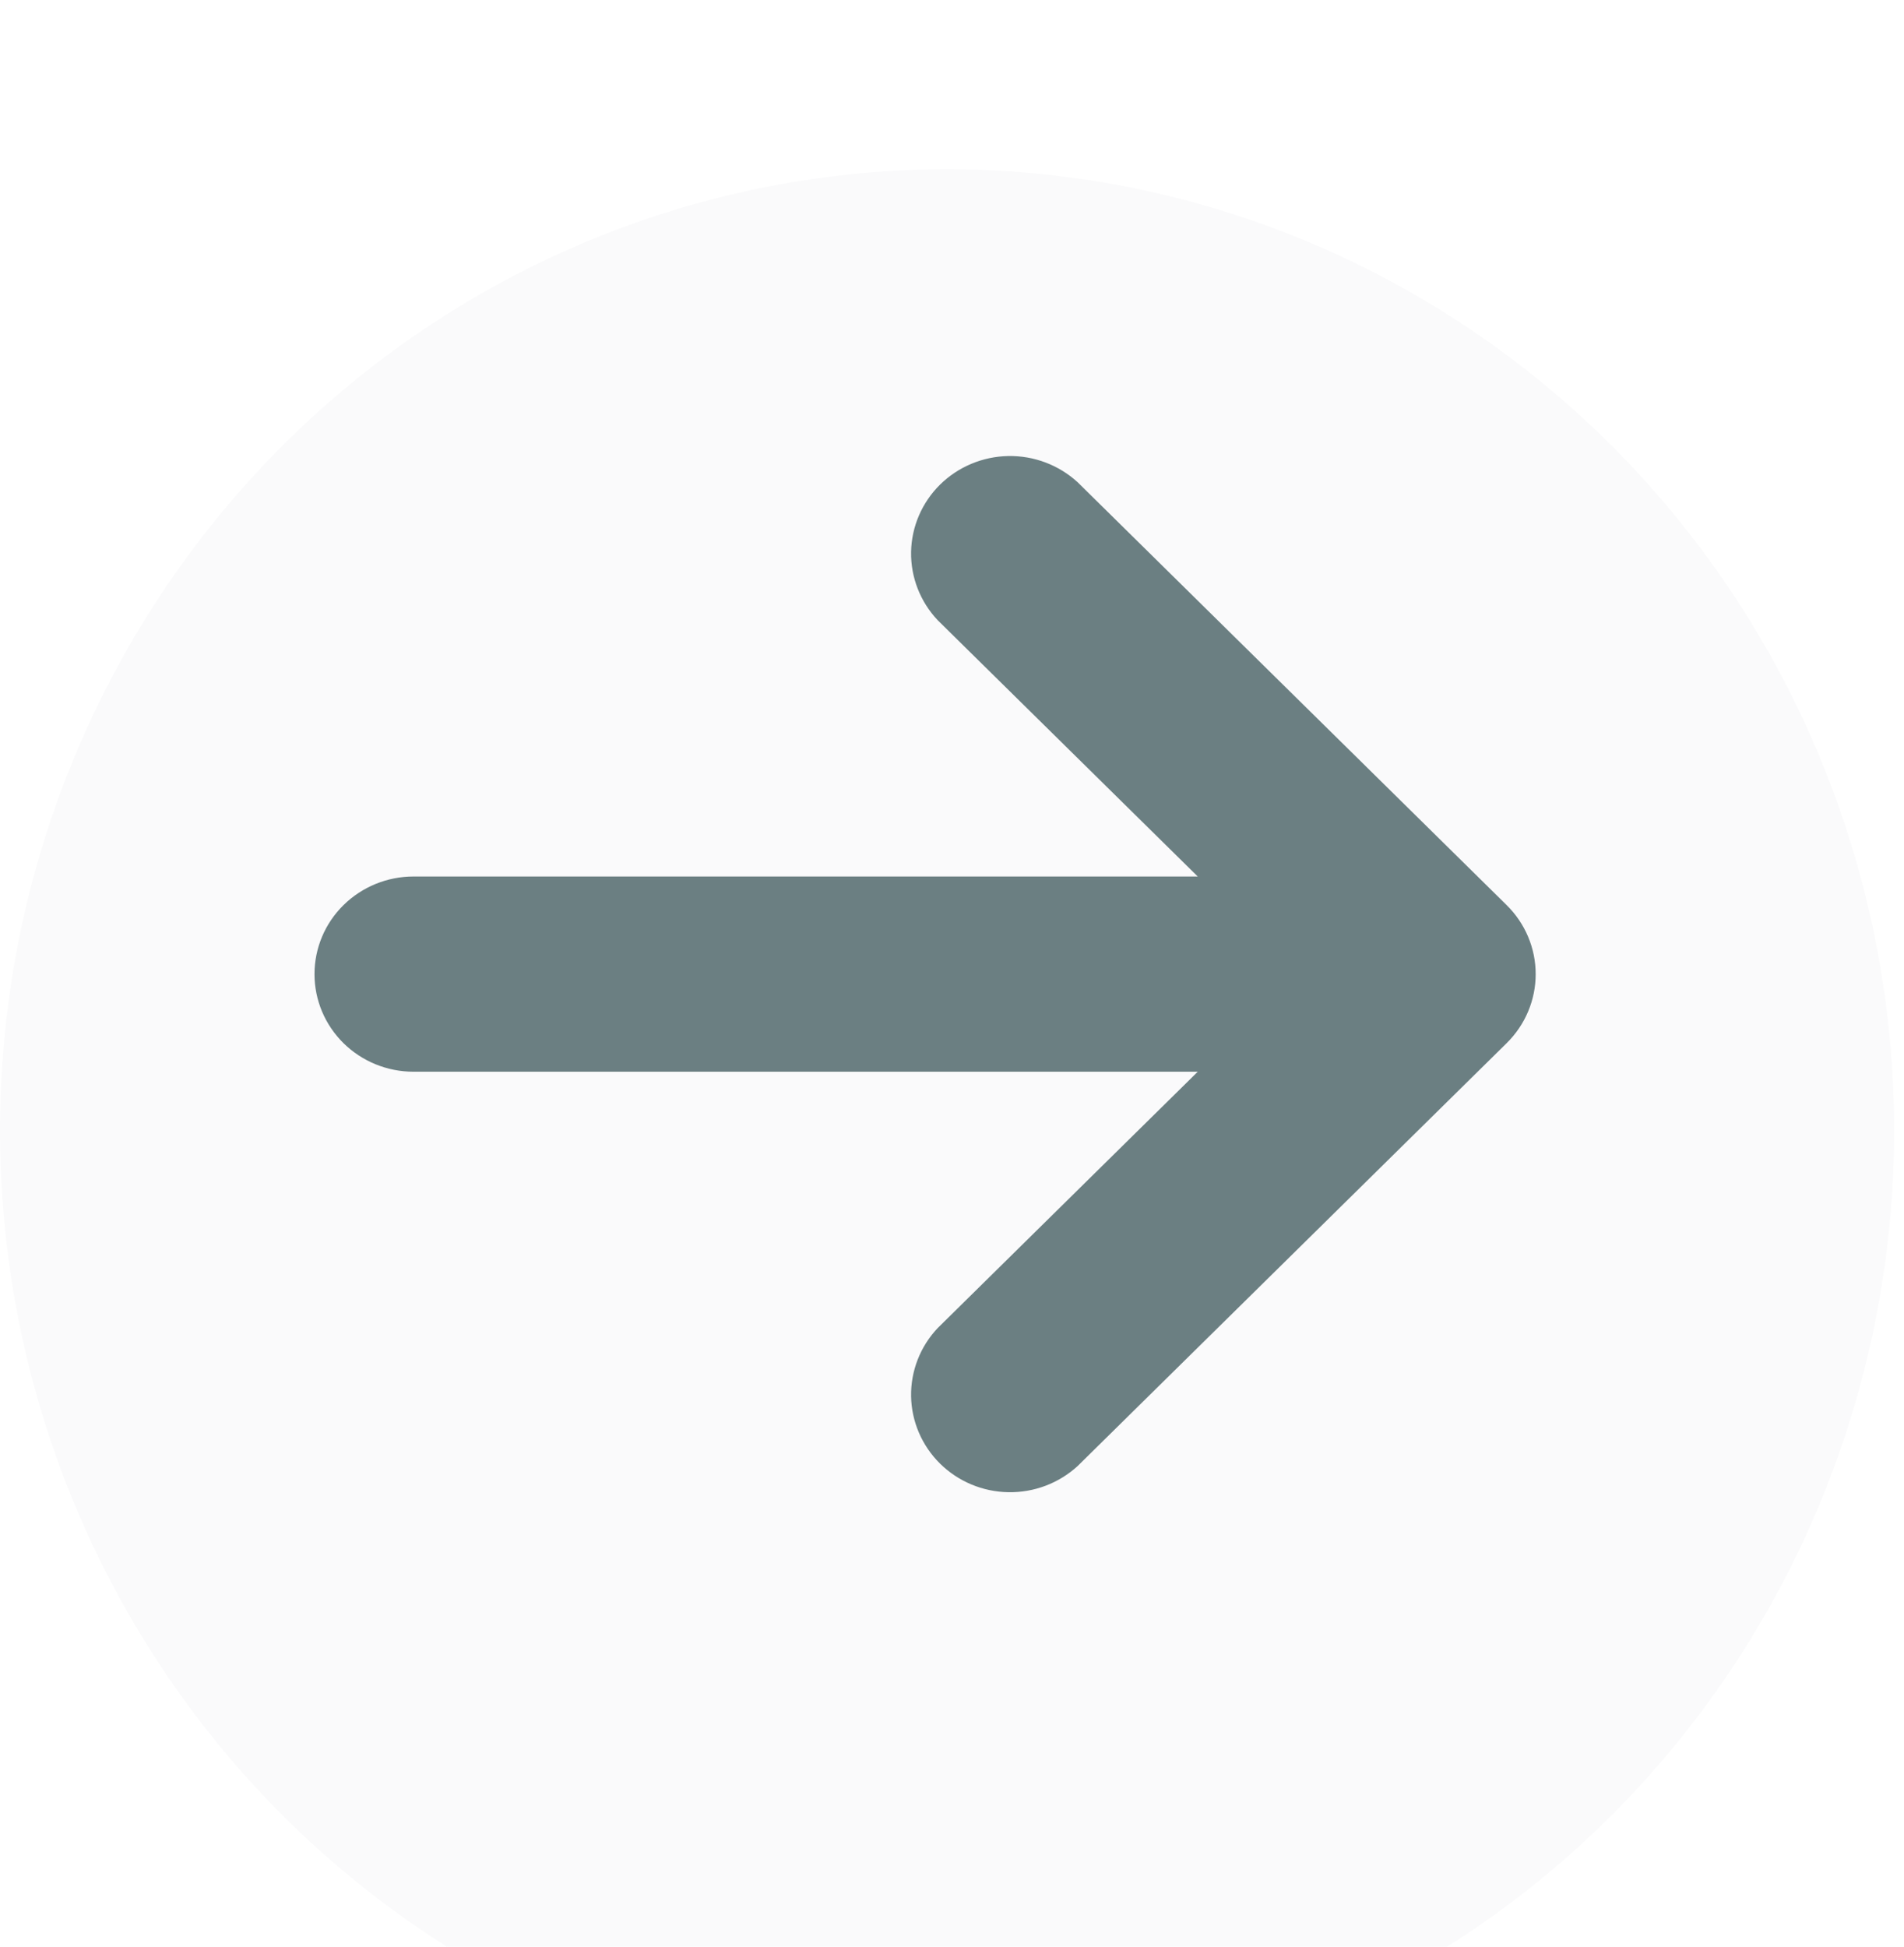<svg viewBox="0 0 45 46" fill="none" xmlns="http://www.w3.org/2000/svg">
<g filter="url(#filter0_i_3422_2523)">
<ellipse cx="22.383" cy="22.713" rx="22.383" ry="22.713" fill="#FAFAFB"/>
</g>
<path d="M7.433 23.019C7.433 22.407 7.679 21.82 8.118 21.388C8.557 20.956 9.152 20.712 9.773 20.712L28.308 20.712L22.161 14.655C21.748 14.217 21.523 13.639 21.533 13.042C21.544 12.444 21.79 11.874 22.218 11.451C22.647 11.029 23.226 10.787 23.832 10.776C24.438 10.766 25.025 10.988 25.469 11.395L35.61 21.389C36.049 21.822 36.295 22.408 36.295 23.019C36.295 23.63 36.049 24.216 35.61 24.649L25.469 34.643C25.025 35.05 24.438 35.272 23.832 35.261C23.226 35.251 22.647 35.009 22.218 34.586C21.79 34.164 21.544 33.594 21.533 32.996C21.523 32.399 21.748 31.82 22.161 31.383L28.308 25.325L9.773 25.325C9.152 25.325 8.557 25.082 8.118 24.65C7.679 24.217 7.433 23.631 7.433 23.019Z" fill="#6B7F82"/>
<defs>
<filter id="filter0_i_3422_2523" x="0" y="0" width="44.766" height="49.426" filterUnits="userSpaceOnUse" color-interpolation-filters="sRGB">
<feFlood flood-opacity="0" result="BackgroundImageFix"/>
<feBlend mode="normal" in="SourceGraphic" in2="BackgroundImageFix" result="shape"/>
<feColorMatrix in="SourceAlpha" type="matrix" values="0 0 0 0 0 0 0 0 0 0 0 0 0 0 0 0 0 0 127 0" result="hardAlpha"/>
<feOffset dy="4"/>
<feGaussianBlur stdDeviation="2"/>
<feComposite in2="hardAlpha" operator="arithmetic" k2="-1" k3="1"/>
<feColorMatrix type="matrix" values="0 0 0 0 0 0 0 0 0 0 0 0 0 0 0 0 0 0 0.25 0"/>
<feBlend mode="normal" in2="shape" result="effect1_innerShadow_3422_2523"/>
</filter>
</defs>
</svg>